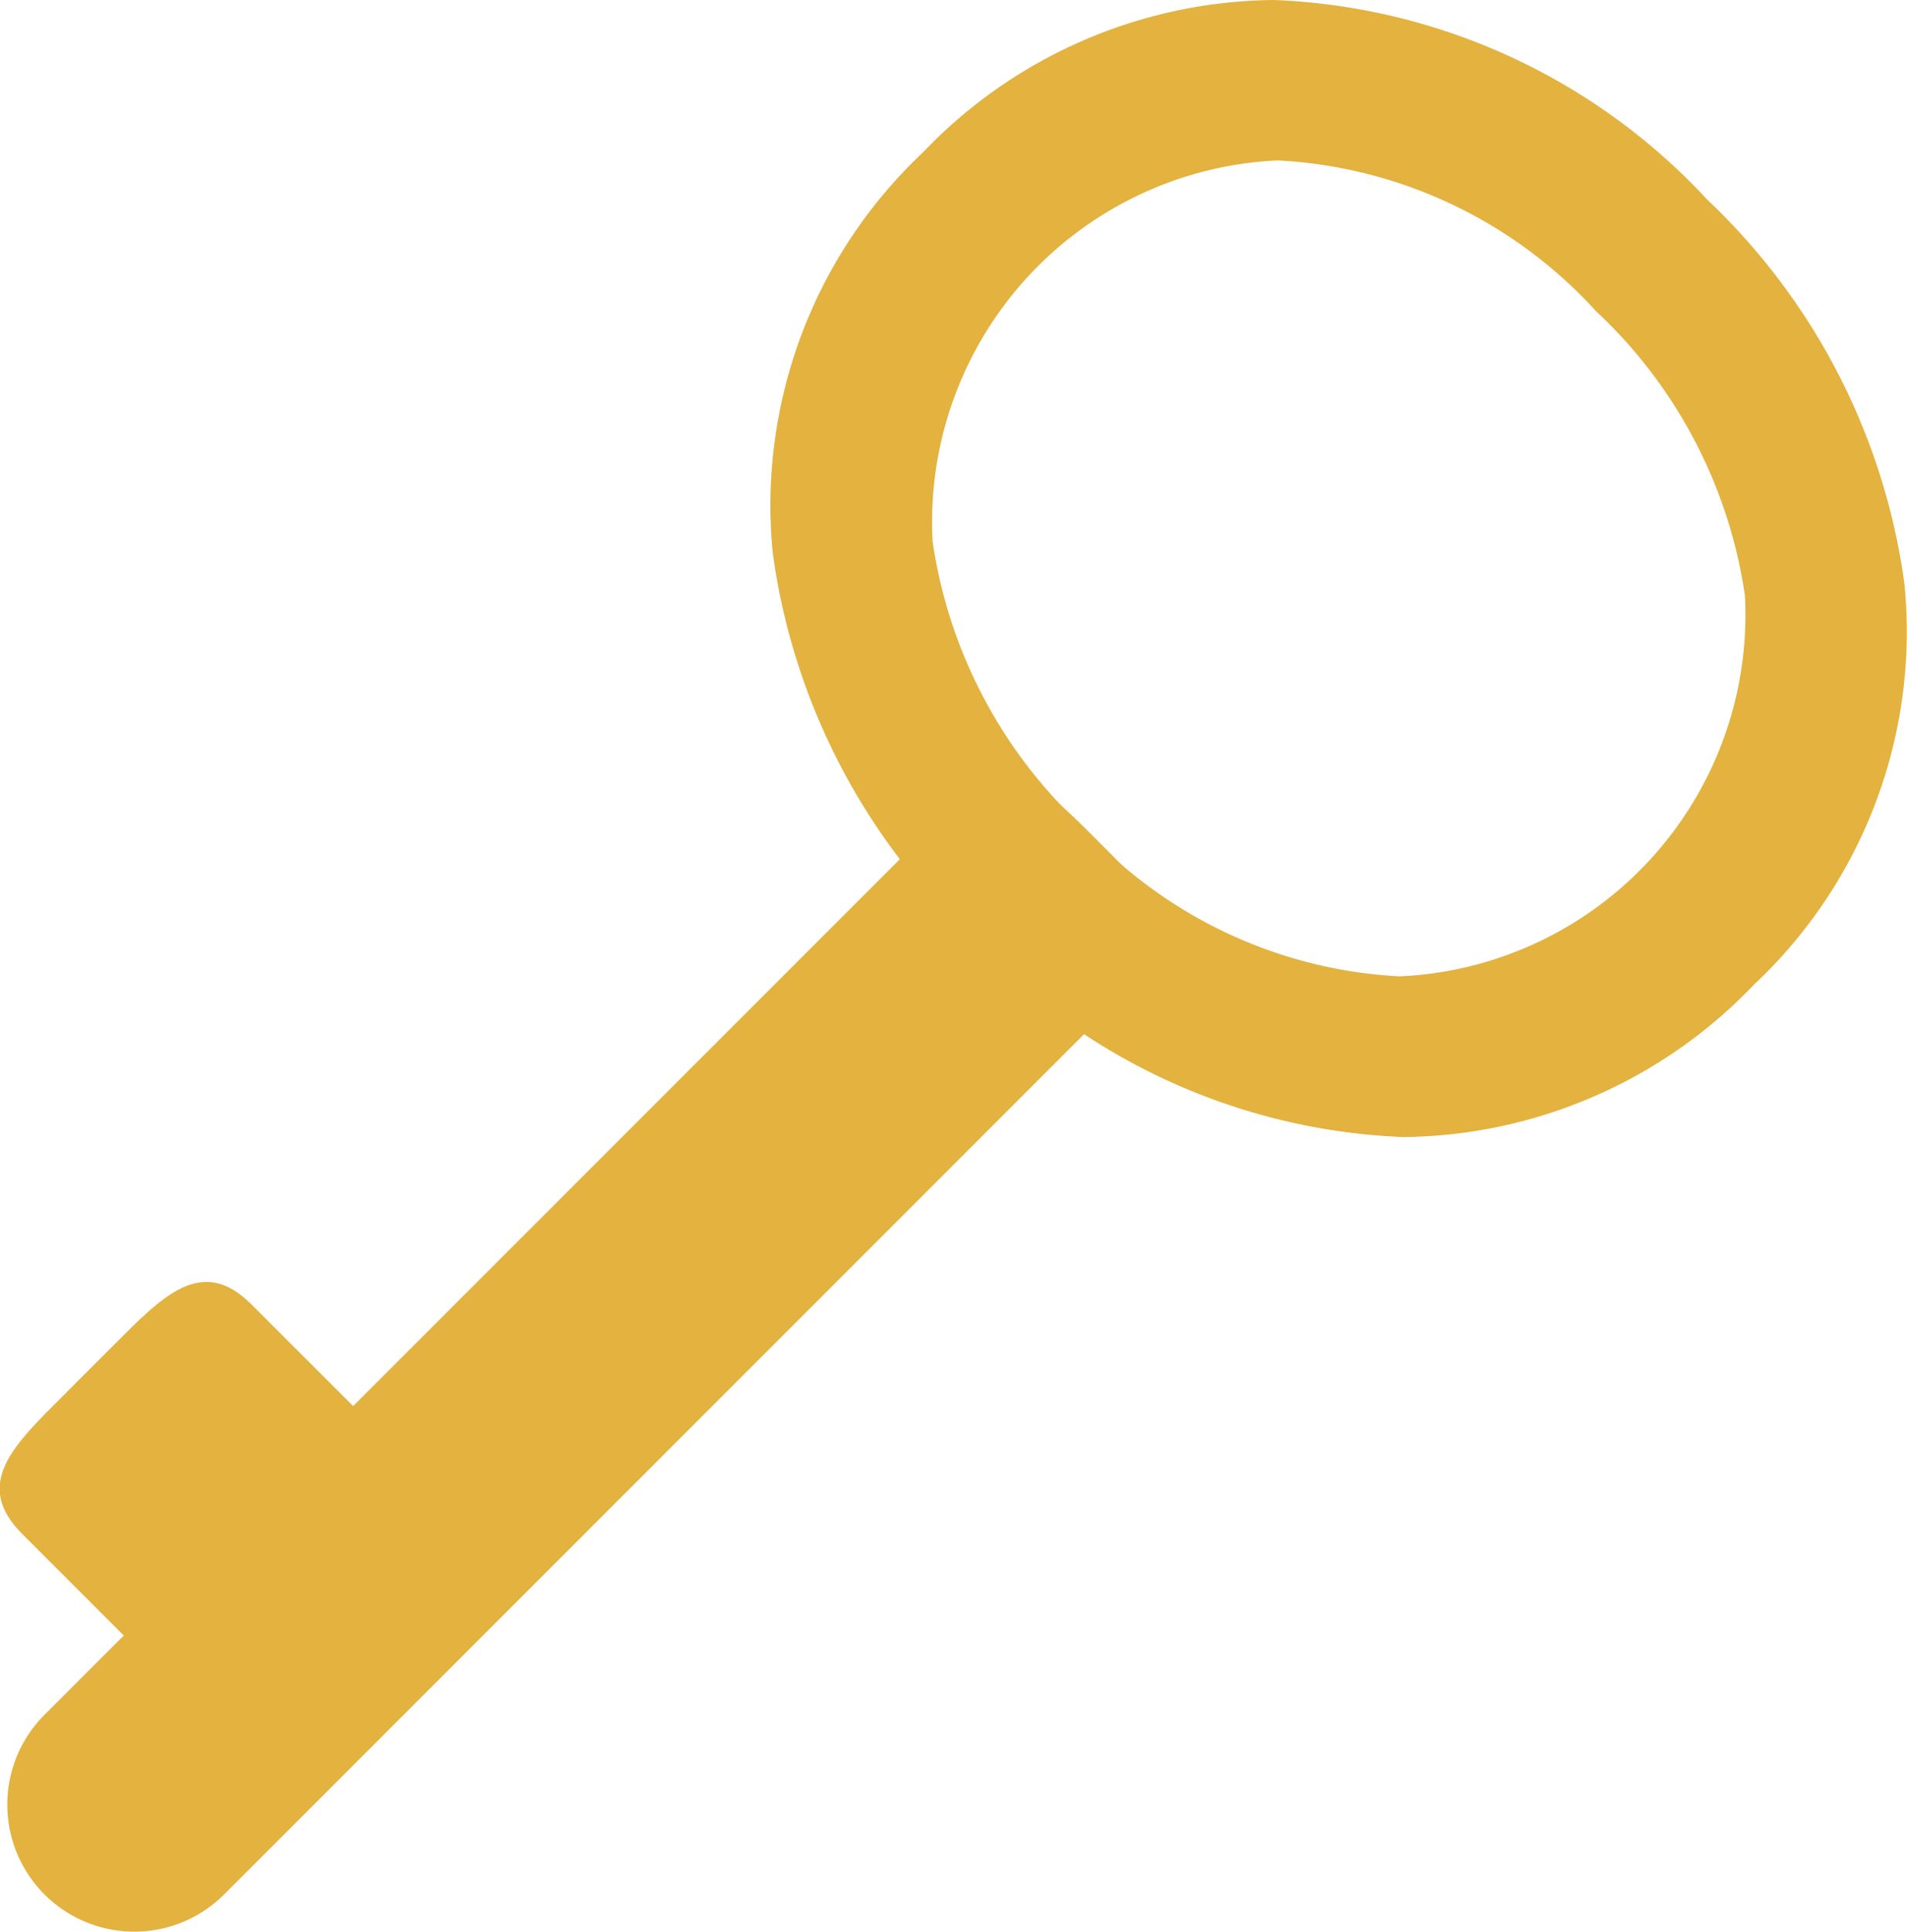 <svg xmlns="http://www.w3.org/2000/svg" width="19.751" height="20" viewBox="0 0 19.751 20"><defs><style>.a{fill:#e3b23f;}</style></defs><g transform="translate(-121.628 -579.305)"><path class="a" d="M133.078,597.265c.514.513.941.917.428,1.432l-9.476,9.477a1.315,1.315,0,0,1-1.86,0h0a1.315,1.315,0,0,1,0-1.86l9.477-9.477c.513-.513.918-.086,1.431.428Z" transform="translate(-0.081 -9.254)"/><path class="a" d="M122.8,608.064c.513-.514.918-.942,1.431-.428l1.949,1.947c.512.513.291,1.126-.221,1.639l-.54.493c-.513.513-1.1.757-1.615.244l-1.948-1.948c-.513-.514-.086-.918.428-1.431Z" transform="translate(0 -14.826)"/><g transform="translate(129.605 579.305)"><path class="a" d="M144.669,591.078a6.459,6.459,0,0,1-4.488-2.068,6.726,6.726,0,0,1-2.043-3.976,5.017,5.017,0,0,1,1.554-4.15,5.083,5.083,0,0,1,3.635-1.579,6.46,6.46,0,0,1,4.49,2.068,6.716,6.716,0,0,1,2.041,3.975A5.007,5.007,0,0,1,148.3,589.5,5.086,5.086,0,0,1,144.669,591.078Zm-1.3-10.112a3.748,3.748,0,0,0-3.576,3.945,5.014,5.014,0,0,0,1.543,2.943,4.782,4.782,0,0,0,3.294,1.56,3.746,3.746,0,0,0,3.576-3.945,5.016,5.016,0,0,0-1.542-2.942A4.787,4.787,0,0,0,143.368,580.966Z" transform="translate(-138.111 -579.305)"/></g></g></svg>